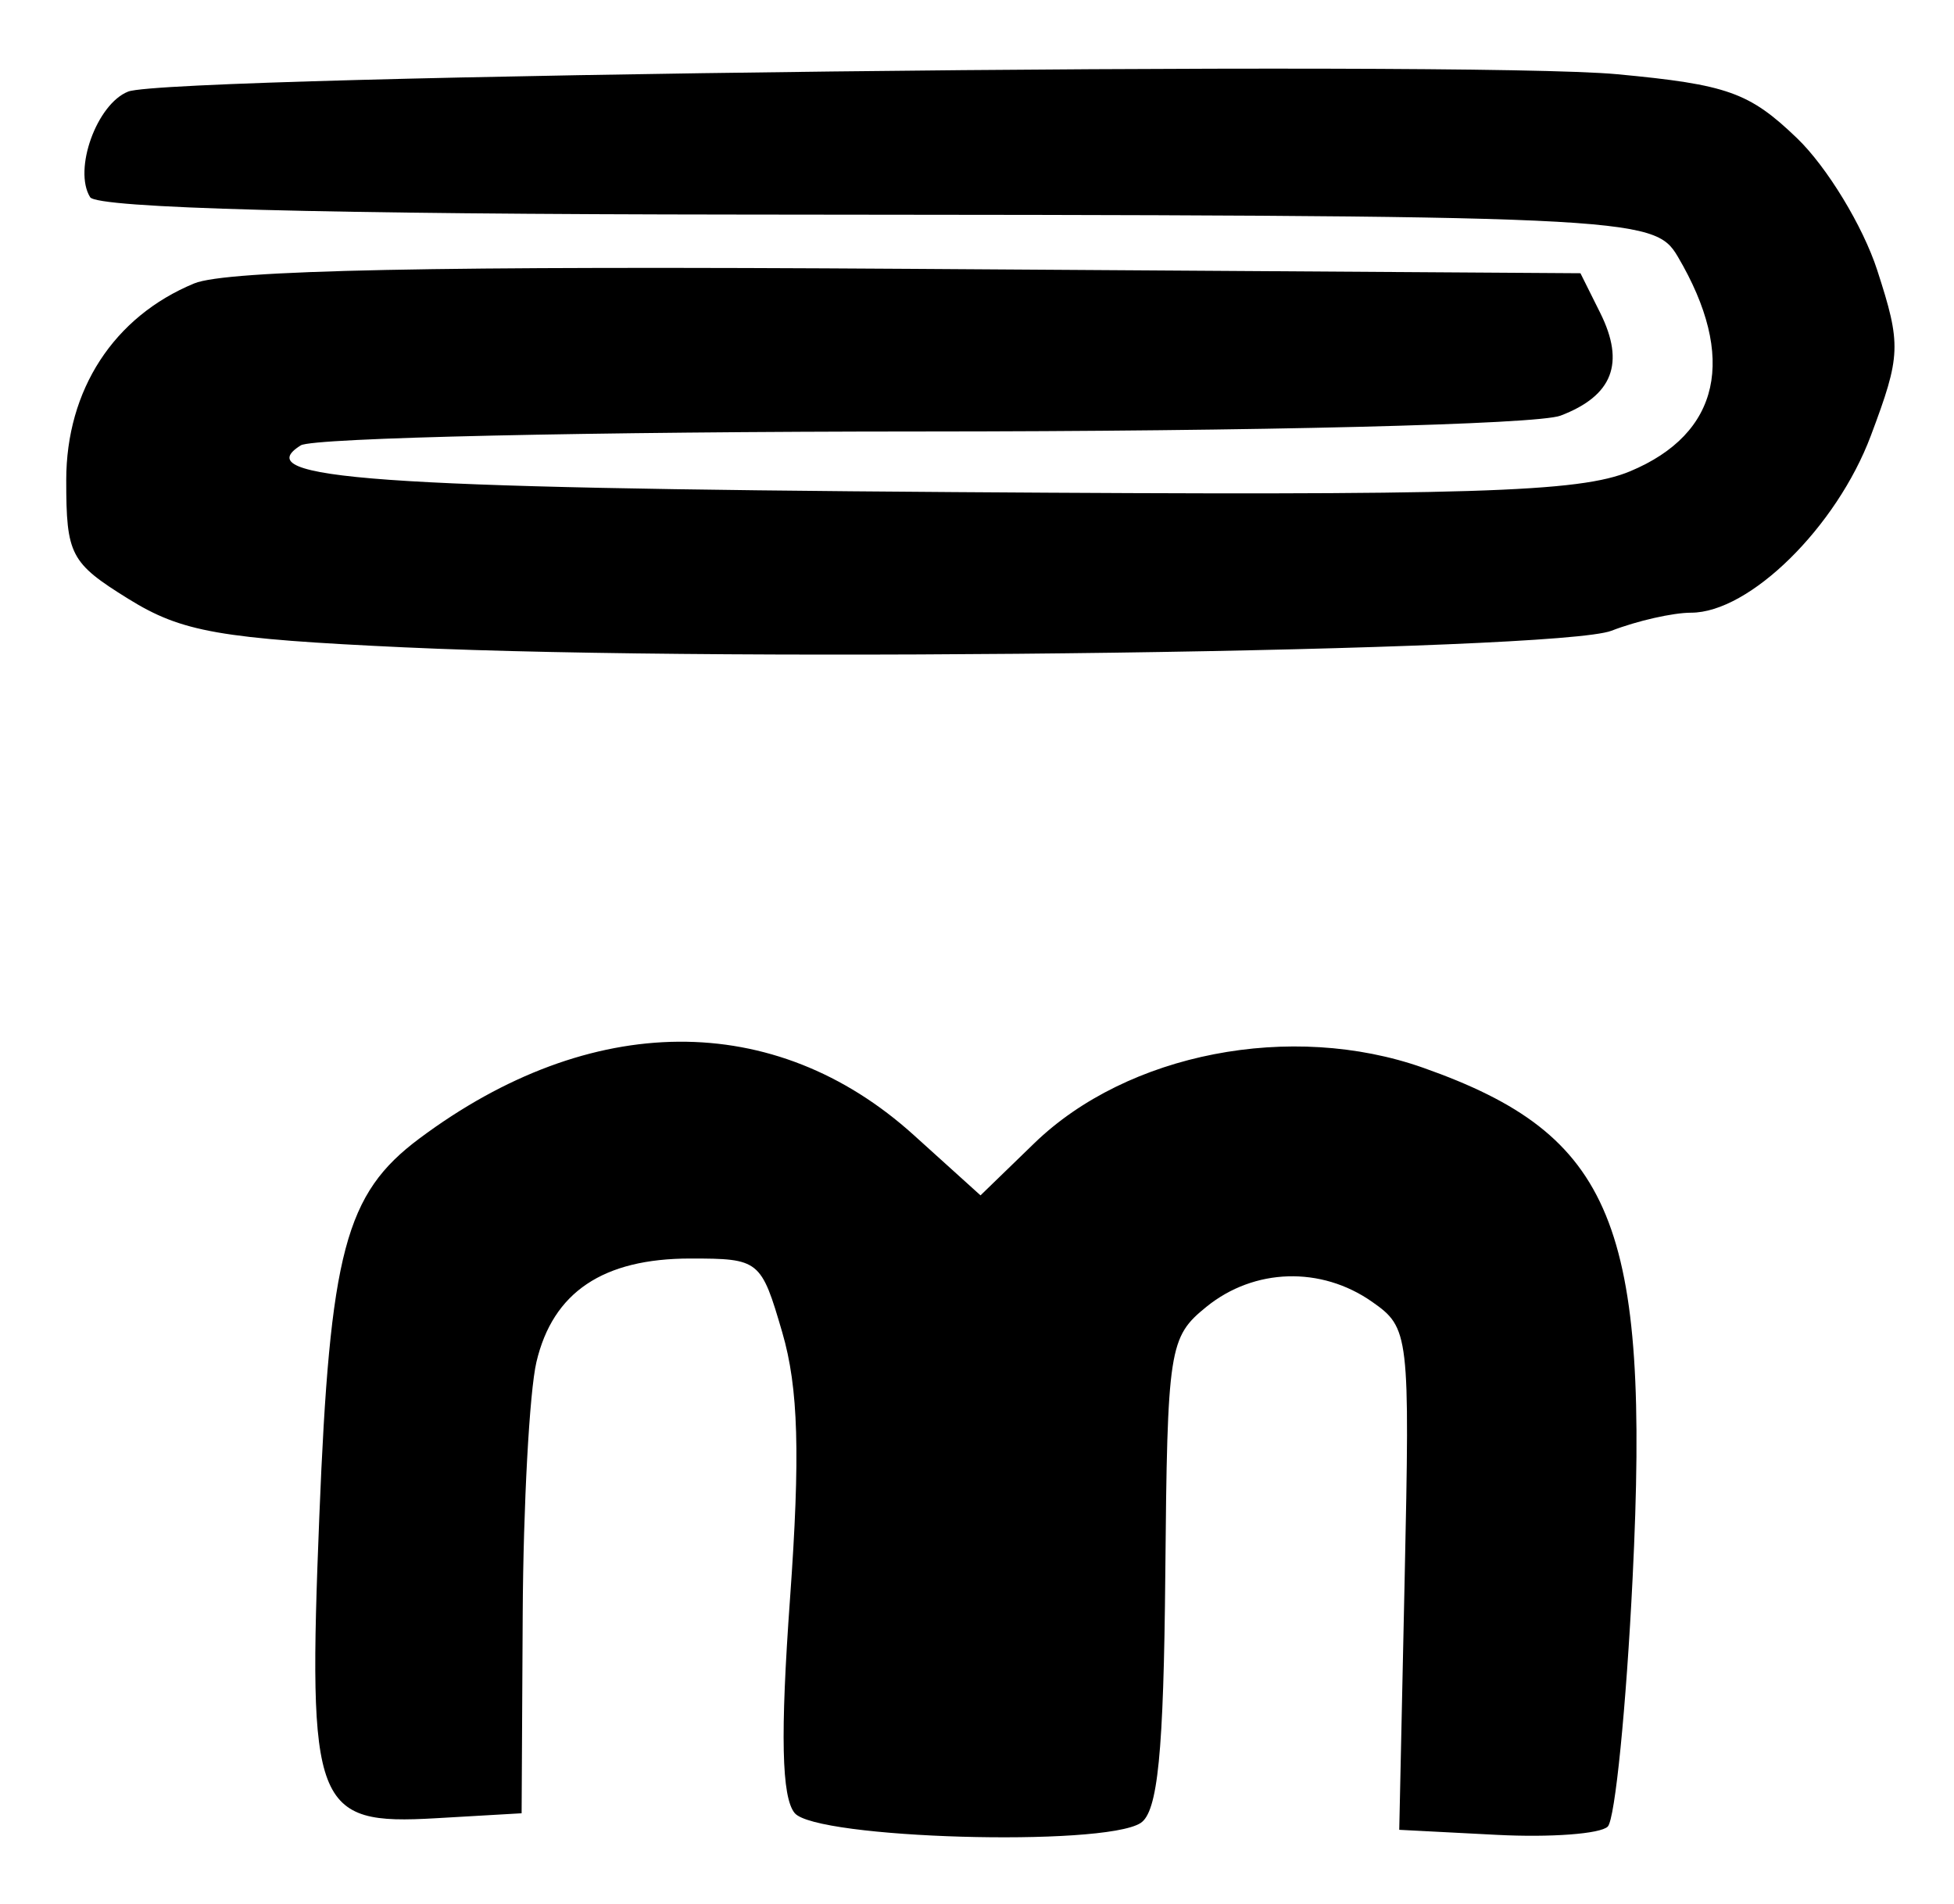 <?xml version="1.0" encoding="UTF-8" standalone="no"?>
<!-- Created with Inkscape (http://www.inkscape.org/) -->

<svg
   version="1.1"
   id="svg72"
   width="157.333"
   height="153.333"
   viewBox="0 0 157.333 153.333"
   xmlns="http://www.w3.org/2000/svg"
   xmlns:svg="http://www.w3.org/2000/svg">
  <defs
     id="defs76" />
  <g
     id="g78">
    <path
       style="fill:#000000;stroke-width:1.333"
       d="m 63.987,145.985 c -1.055,-1.271 -1.165,-6.318 -0.376,-17.267 0.834,-11.58 0.678,-16.969 -0.622,-21.428 -1.705,-5.846 -1.842,-5.957 -7.4,-5.957 -7.041,0 -11.075,2.712 -12.397,8.335 C 42.632,112.051 42.134,121.2 42.087,130 l -0.087,16 -6.917,0.4 c -9.78,0.566 -10.313,-0.817 -9.371,-24.327 0.853,-21.291 2.087,-25.948 8.057,-30.404 13.793,-10.293 28.605,-10.396 39.806,-0.276 l 5.374,4.855 4.329,-4.196 c 7.495,-7.264 20.691,-9.827 31.308,-6.081 15.338,5.411 18.277,12.567 16.87,41.072 -0.514,10.426 -1.415,19.438 -2.002,20.028 -0.587,0.59 -4.604,0.89 -8.928,0.667 l -7.861,-0.406 0.435,-20.187 c 0.426,-19.783 0.374,-20.229 -2.63,-22.333 -4.102,-2.873 -9.48,-2.711 -13.324,0.403 -3.024,2.449 -3.154,3.293 -3.318,21.487 -0.13,14.459 -0.603,19.21 -2,20.09 -3.06,1.928 -26.128,1.258 -27.843,-0.809 z M 32.667,52.128 C 17.684,51.43 14.655,50.9 10.333,48.218 5.671,45.325 5.333,44.68 5.333,38.66 c 0,-7.277 3.831,-13.166 10.306,-15.84 2.615,-1.08 19.451,-1.423 57.655,-1.173 L 127.255,22 l 1.591,3.191 c 2.022,4.057 1.01,6.676 -3.199,8.277 -1.868,0.71 -24.406,1.268 -51.485,1.274 -26.489,0.006 -48.962,0.508 -49.94,1.115 -4.36,2.71 5.855,3.441 52.654,3.766 41.813,0.291 50.297,0.029 54.381,-1.677 7.256,-3.032 8.619,-9.168 3.839,-17.28 C 133.172,17.403 131.581,17.331 59.715,17.276 26.096,17.25 7.804,16.762 7.256,15.876 5.886,13.658 7.793,8.366 10.322,7.373 13.669,6.057 118.099,4.842 130.214,5.977 c 8.876,0.832 10.639,1.459 14.482,5.152 2.407,2.313 5.312,7.094 6.455,10.625 1.948,6.014 1.915,6.858 -0.516,13.333 -2.762,7.356 -9.764,14.246 -14.477,14.246 -1.458,0 -4.34,0.654 -6.405,1.453 -4.334,1.678 -70.282,2.589 -97.087,1.341 z"
       id="path398" />
  </g>
</svg>
